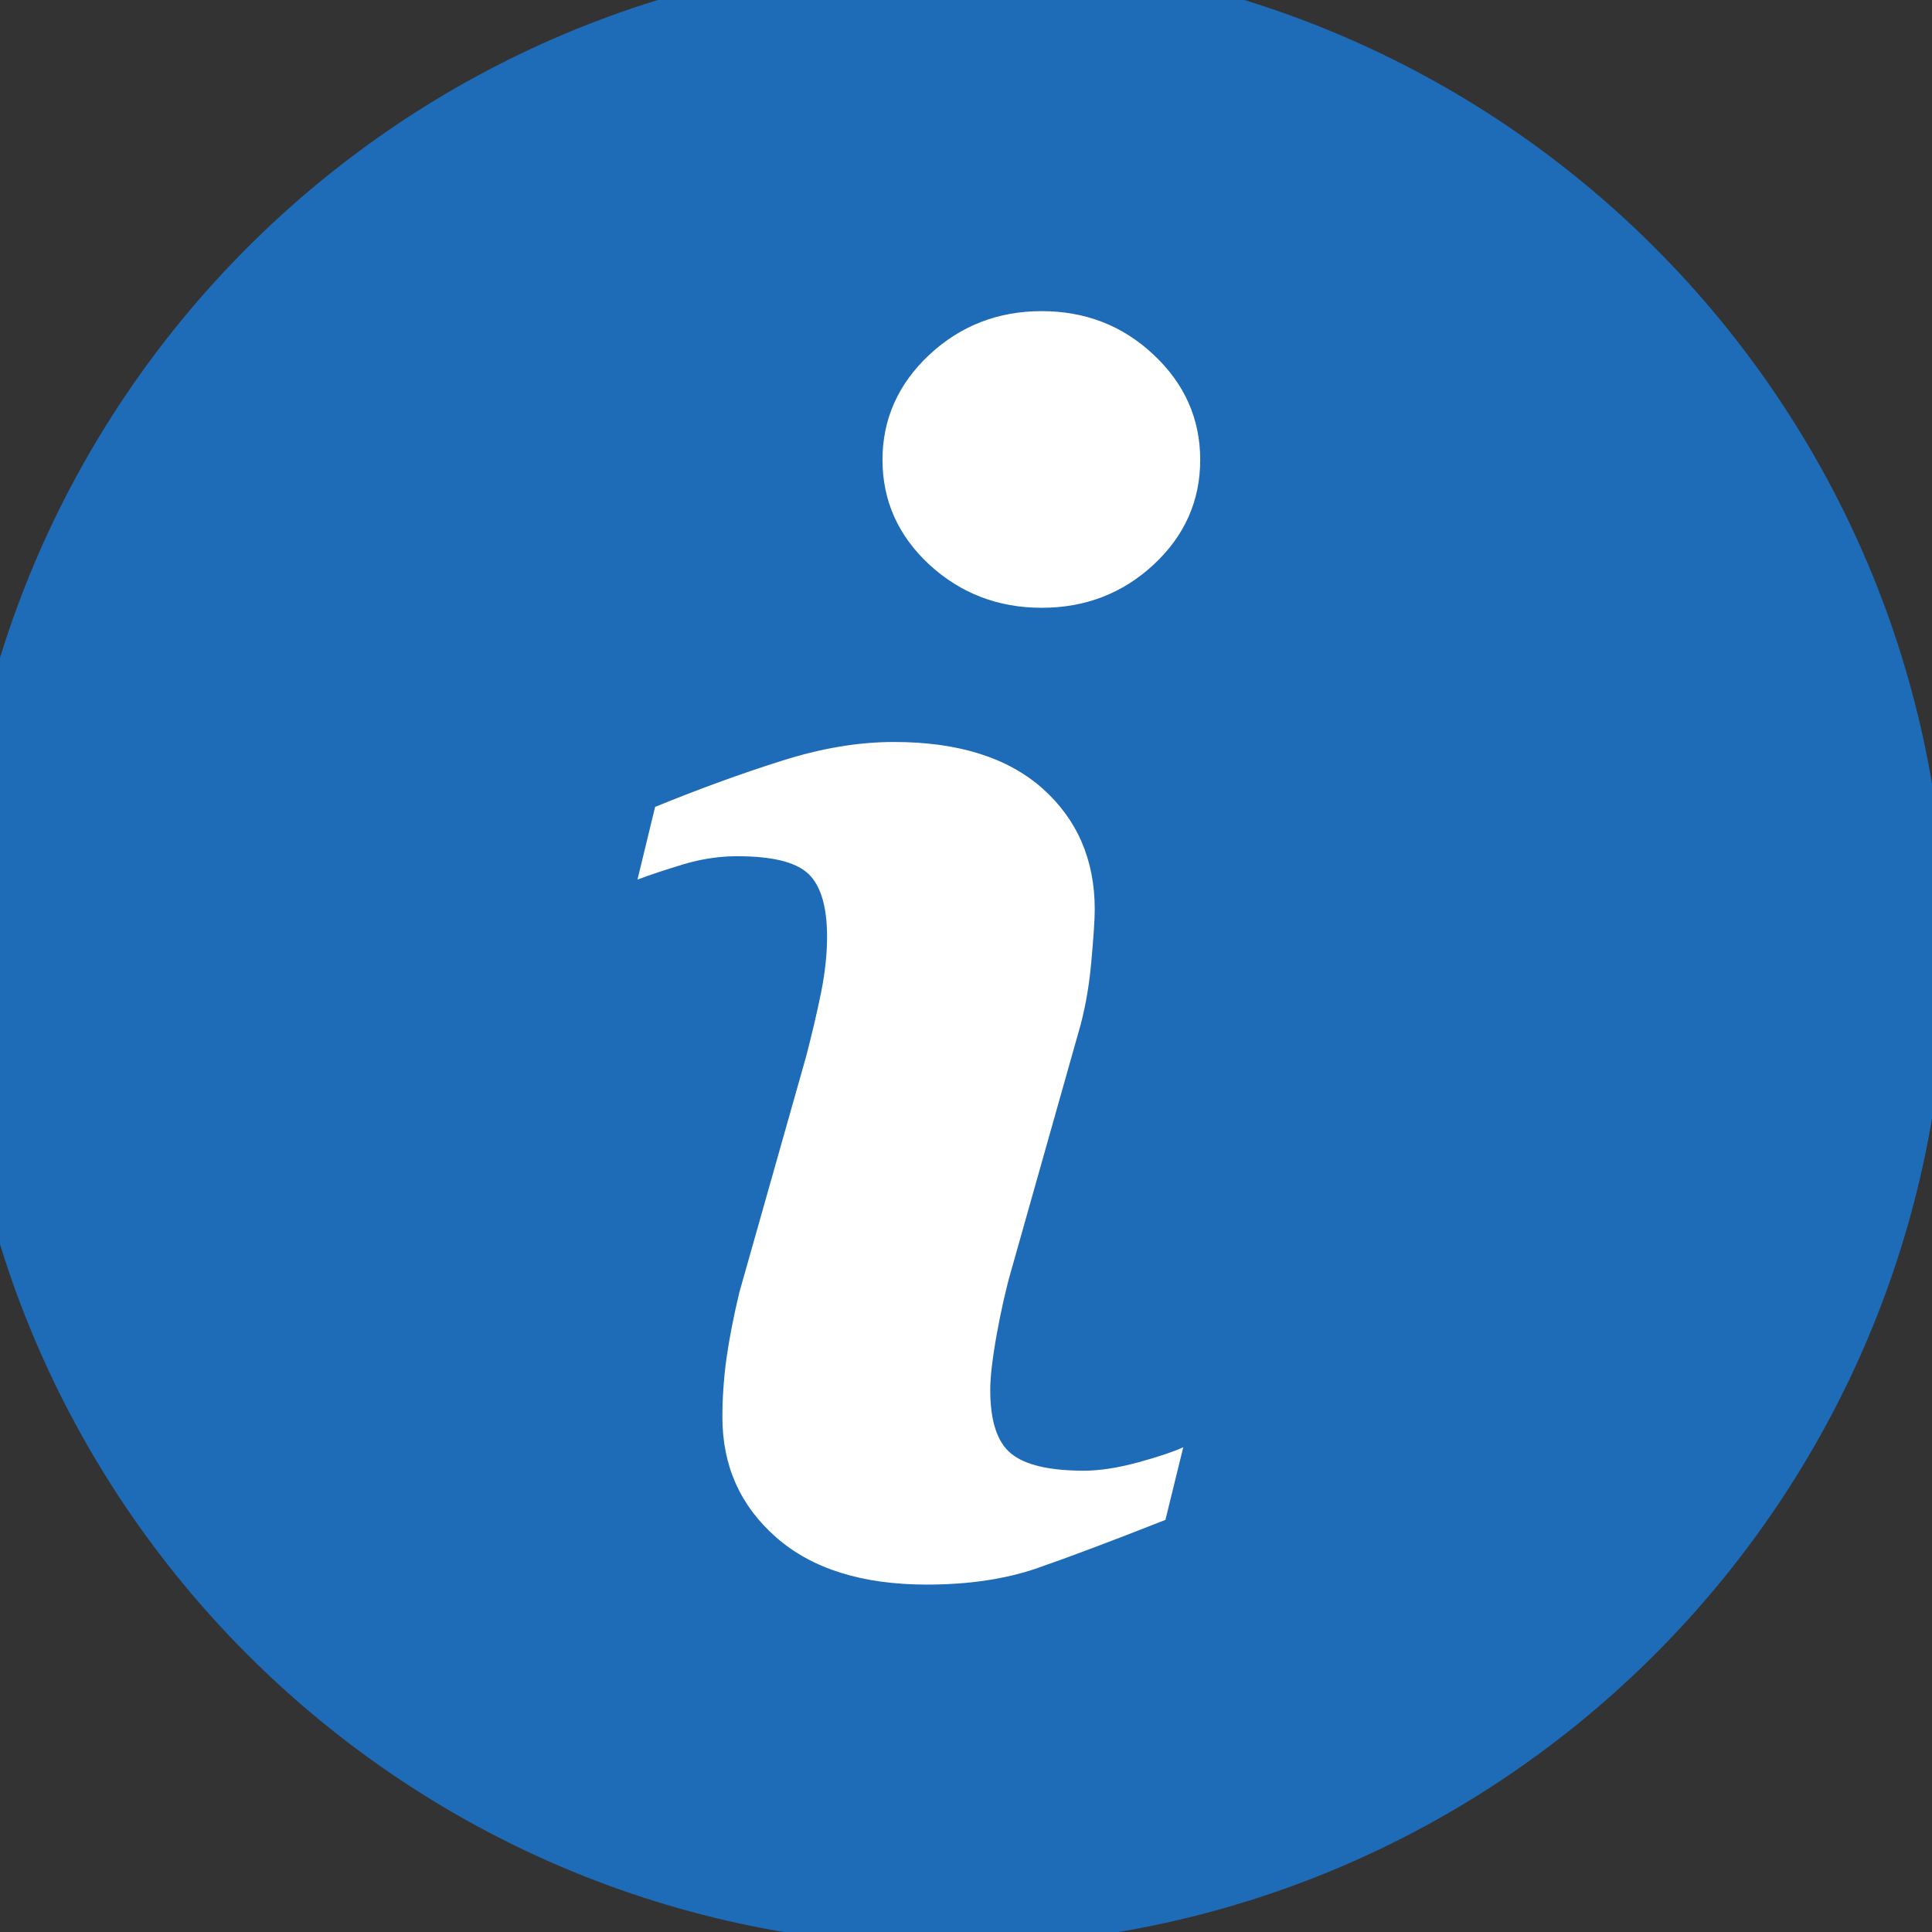 <?xml version="1.0" encoding="UTF-8"?>
<svg width="22px" height="22px" viewBox="0 0 22 22" version="1.1" xmlns="http://www.w3.org/2000/svg" xmlns:xlink="http://www.w3.org/1999/xlink">
    <rect x="0" y="0" width="22" height="22" fill="#333333" stroke="none"/>
    <!-- Generator: Sketch 42 (36781) - http://www.bohemiancoding.com/sketch -->
    <title>Icon/Notification/Info</title>
    <desc>Created with Sketch.</desc>
    <defs></defs>
    <g id="Symbols" stroke="none" stroke-width="1" fill="none" fill-rule="evenodd">
        <g id="Icon/Notification/Info">
            <g id="icon-info">
                <path d="M0,10.83 C0,16.811 4.848,21.66 10.83,21.66 C16.812,21.66 21.66,16.811 21.66,10.83 C21.659,4.847 16.811,0 10.83,0 C4.848,0 0,4.847 0,10.83 Z" id="Shape" stroke="#1E6BB8" fill="#1E6BB8"></path>
                <path d="M11.816,17.855 C11.454,17.981 11.033,18.044 10.554,18.044 C9.818,18.044 9.245,17.864 8.837,17.505 C8.429,17.146 8.226,16.691 8.226,16.138 C8.226,15.923 8.241,15.703 8.271,15.479 C8.302,15.255 8.351,15.003 8.418,14.72 L9.179,12.032 C9.246,11.774 9.304,11.529 9.35,11.301 C9.396,11.071 9.418,10.86 9.418,10.668 C9.418,10.326 9.347,10.086 9.206,9.951 C9.063,9.816 8.794,9.75 8.393,9.75 C8.197,9.75 7.995,9.779 7.788,9.84 C7.583,9.903 7.405,9.96 7.259,10.016 L7.46,9.188 C7.958,8.985 8.435,8.811 8.89,8.667 C9.345,8.521 9.775,8.449 10.18,8.449 C10.911,8.449 11.475,8.627 11.872,8.979 C12.267,9.332 12.466,9.791 12.466,10.355 C12.466,10.472 12.452,10.678 12.425,10.972 C12.398,11.267 12.347,11.536 12.273,11.783 L11.516,14.463 C11.454,14.678 11.399,14.924 11.349,15.199 C11.3,15.474 11.276,15.684 11.276,15.825 C11.276,16.181 11.355,16.424 11.515,16.553 C11.673,16.682 11.95,16.747 12.342,16.747 C12.527,16.747 12.734,16.714 12.968,16.65 C13.2,16.586 13.368,16.529 13.474,16.48 L13.271,17.307 C12.663,17.547 12.179,17.729 11.816,17.855 Z" id="Path" fill="#FFFFFF"></path>
                <path d="M11.862,6.921 C11.366,6.921 10.938,6.757 10.582,6.429 C10.228,6.101 10.049,5.702 10.049,5.236 C10.049,4.771 10.229,4.371 10.582,4.04 C10.938,3.708 11.366,3.543 11.862,3.543 C12.359,3.543 12.785,3.708 13.137,4.04 C13.49,4.371 13.667,4.771 13.667,5.236 C13.667,5.703 13.49,6.101 13.137,6.429 C12.784,6.757 12.359,6.921 11.862,6.921 Z" id="Path" fill="#FFFFFF"></path>
            </g>
        </g>
    </g>
</svg>